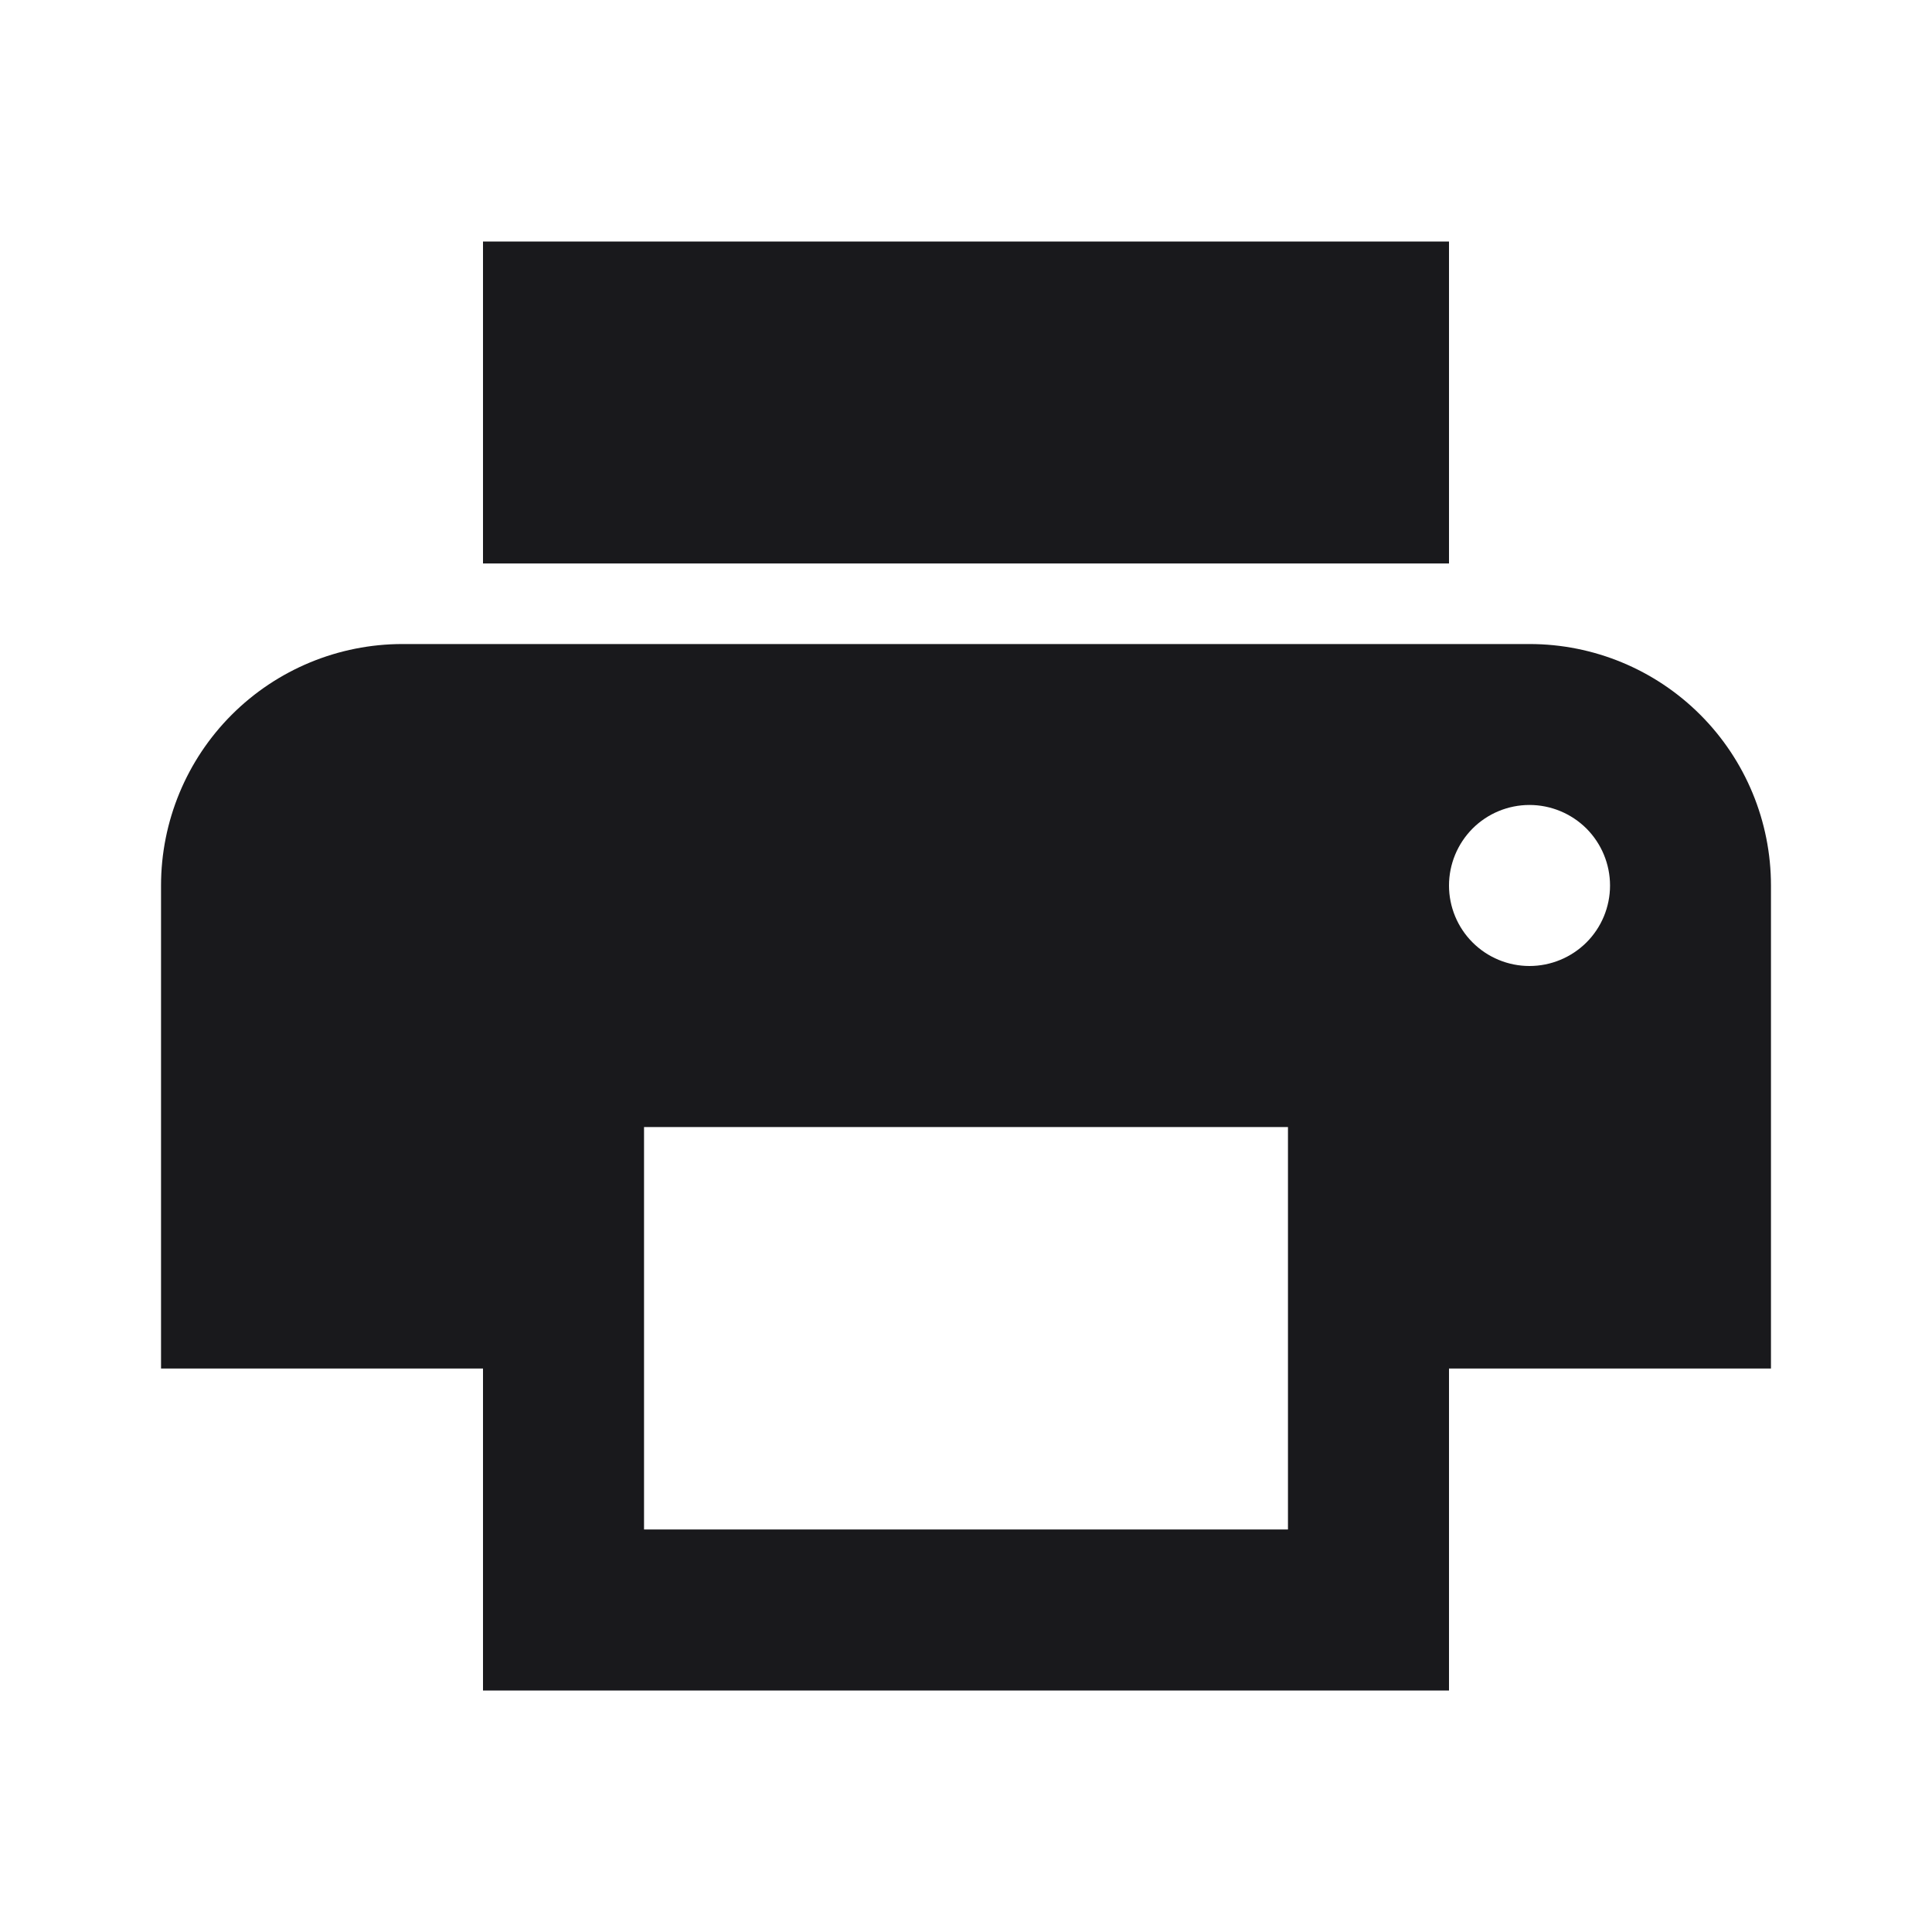 <svg width="20" height="20" viewBox="0 0 20 20" fill="none" xmlns="http://www.w3.org/2000/svg">
<path d="M15 2.5H5V5.833H15V2.5ZM15.833 10C15.612 10 15.4 9.912 15.244 9.756C15.088 9.6 15 9.388 15 9.167C15 8.946 15.088 8.734 15.244 8.577C15.4 8.421 15.612 8.333 15.833 8.333C16.054 8.333 16.266 8.421 16.423 8.577C16.579 8.734 16.667 8.946 16.667 9.167C16.667 9.388 16.579 9.6 16.423 9.756C16.266 9.912 16.054 10 15.833 10ZM13.333 15.833H6.667V11.667H13.333V15.833ZM15.833 6.667H4.167C3.504 6.667 2.868 6.93 2.399 7.399C1.93 7.868 1.667 8.504 1.667 9.167V14.167H5V17.5H15V14.167H18.333V9.167C18.333 8.504 18.07 7.868 17.601 7.399C17.132 6.93 16.497 6.667 15.833 6.667Z" fill="#19191C"/>
</svg>

